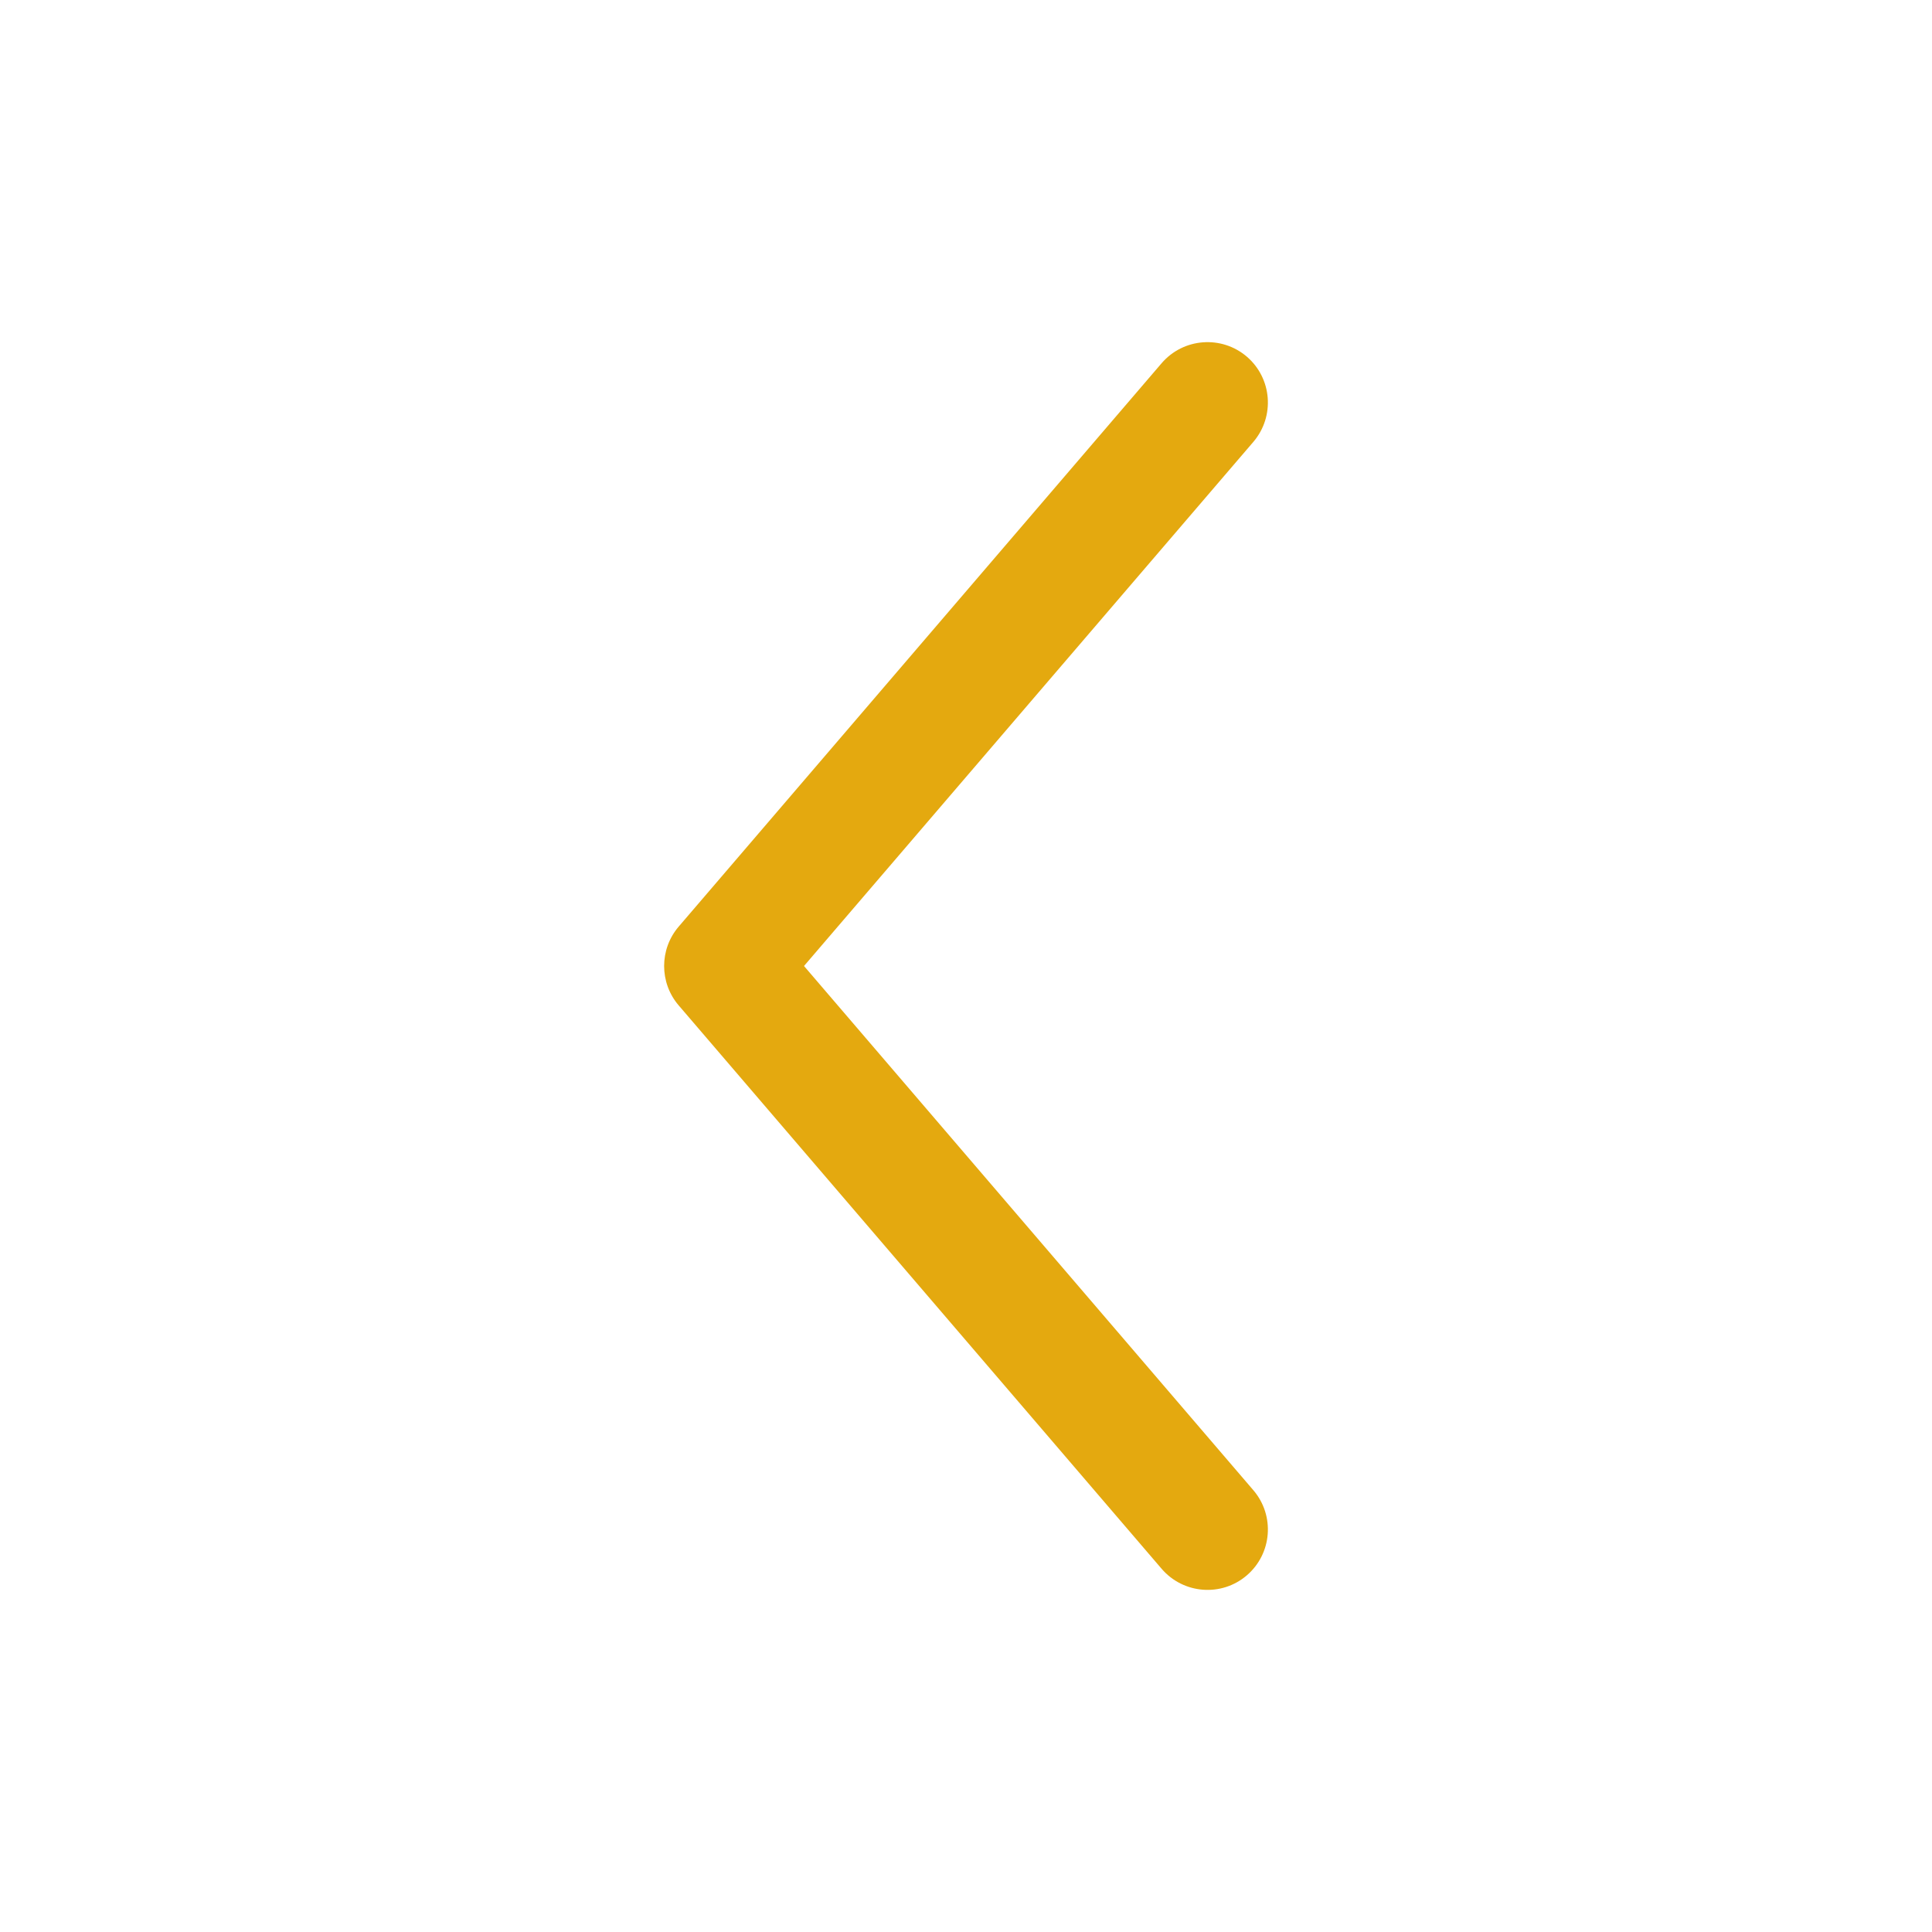 <svg width="20" height="20" viewBox="0 0 20 20" fill="none" xmlns="http://www.w3.org/2000/svg">
<path fill-rule="evenodd" clip-rule="evenodd" d="M12.907 3.692C13.169 3.917 13.199 4.311 12.975 4.574L8.323 10L12.975 15.427C13.199 15.689 13.169 16.083 12.907 16.308C12.645 16.533 12.25 16.502 12.025 16.24L7.025 10.407C6.825 10.173 6.825 9.827 7.025 9.593L12.025 3.76C12.25 3.498 12.645 3.468 12.907 3.692Z" fill="#E4A90F"/>
</svg>
